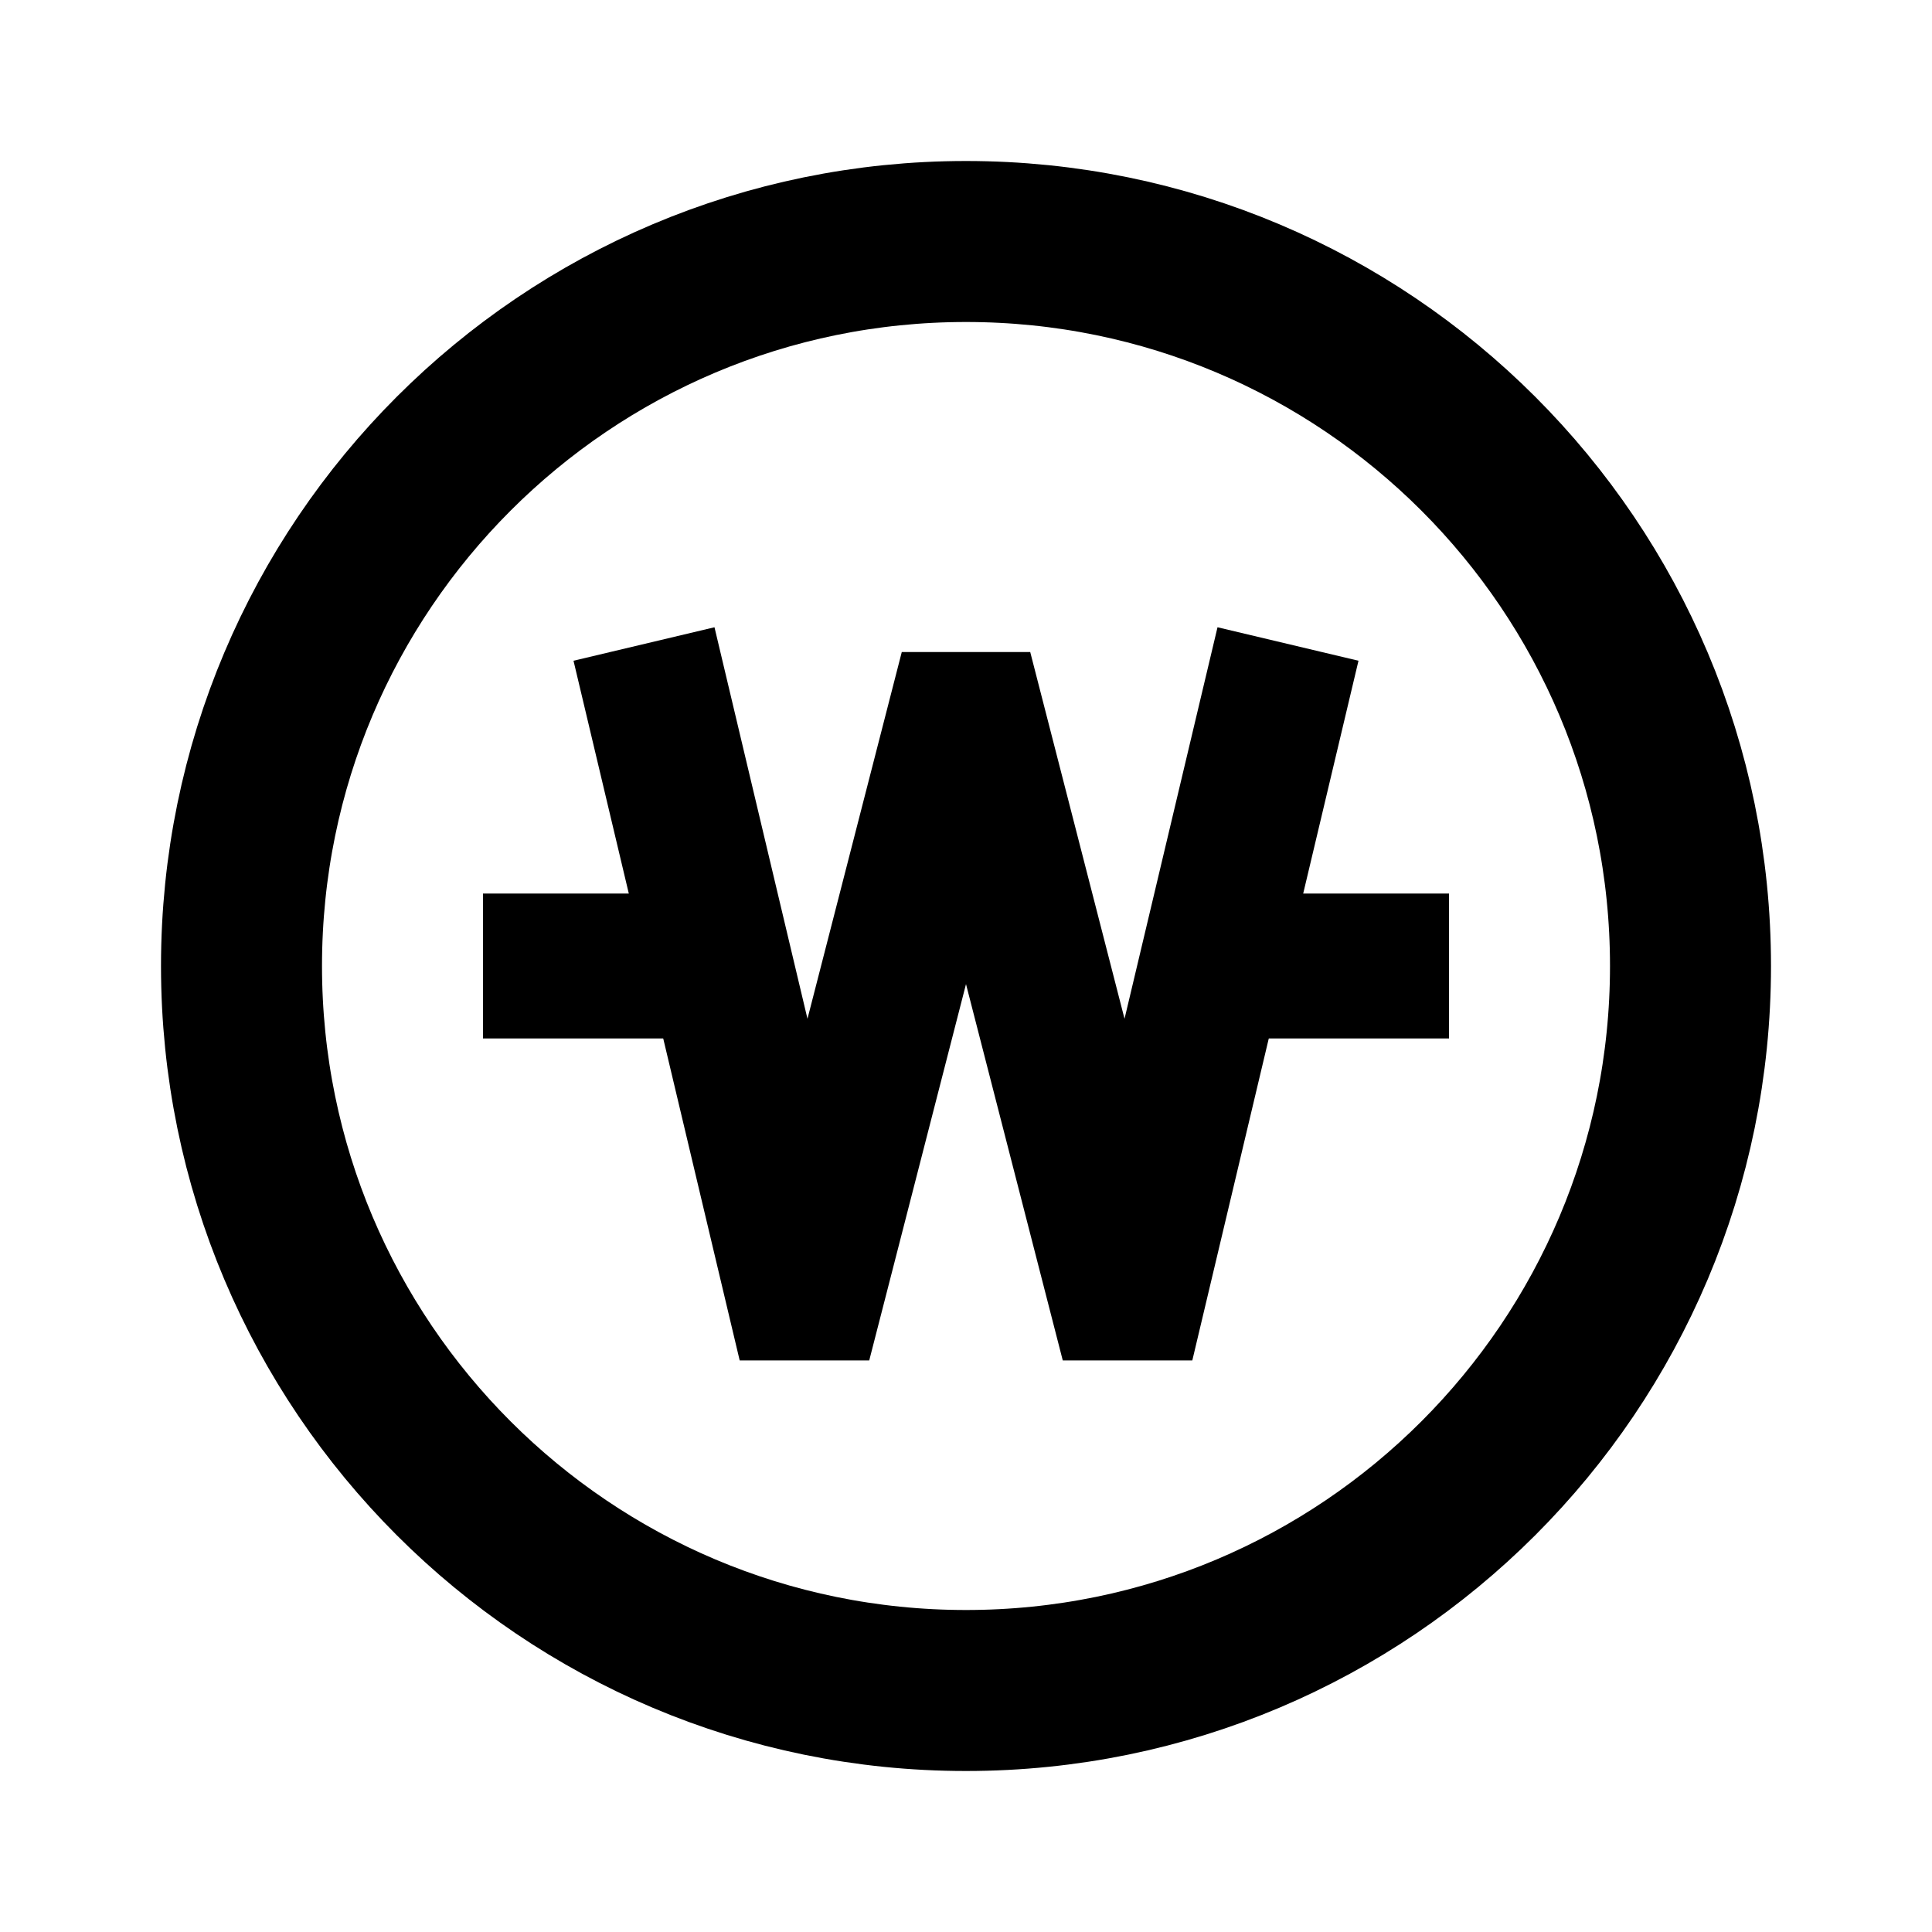 <svg width="24" height="24" viewBox="0 0 24 24" fill="none" xmlns="http://www.w3.org/2000/svg">
<path d="M21 12C21 16.971 16.971 21 12 21C7.029 21 3 16.971 3 12C3 7.029 7.029 3 12 3C16.971 3 21 7.029 21 12Z" stroke="black" stroke-width="2"/>
<path d="M8 8L9.9 16H10.1L11.9 9H12.1L13.9 16H14.1L16 8" stroke="black" stroke-width="1.8"/>
<path d="M6 12H8.5M15.5 12H18" stroke="black" stroke-width="1.8"/>
</svg>
